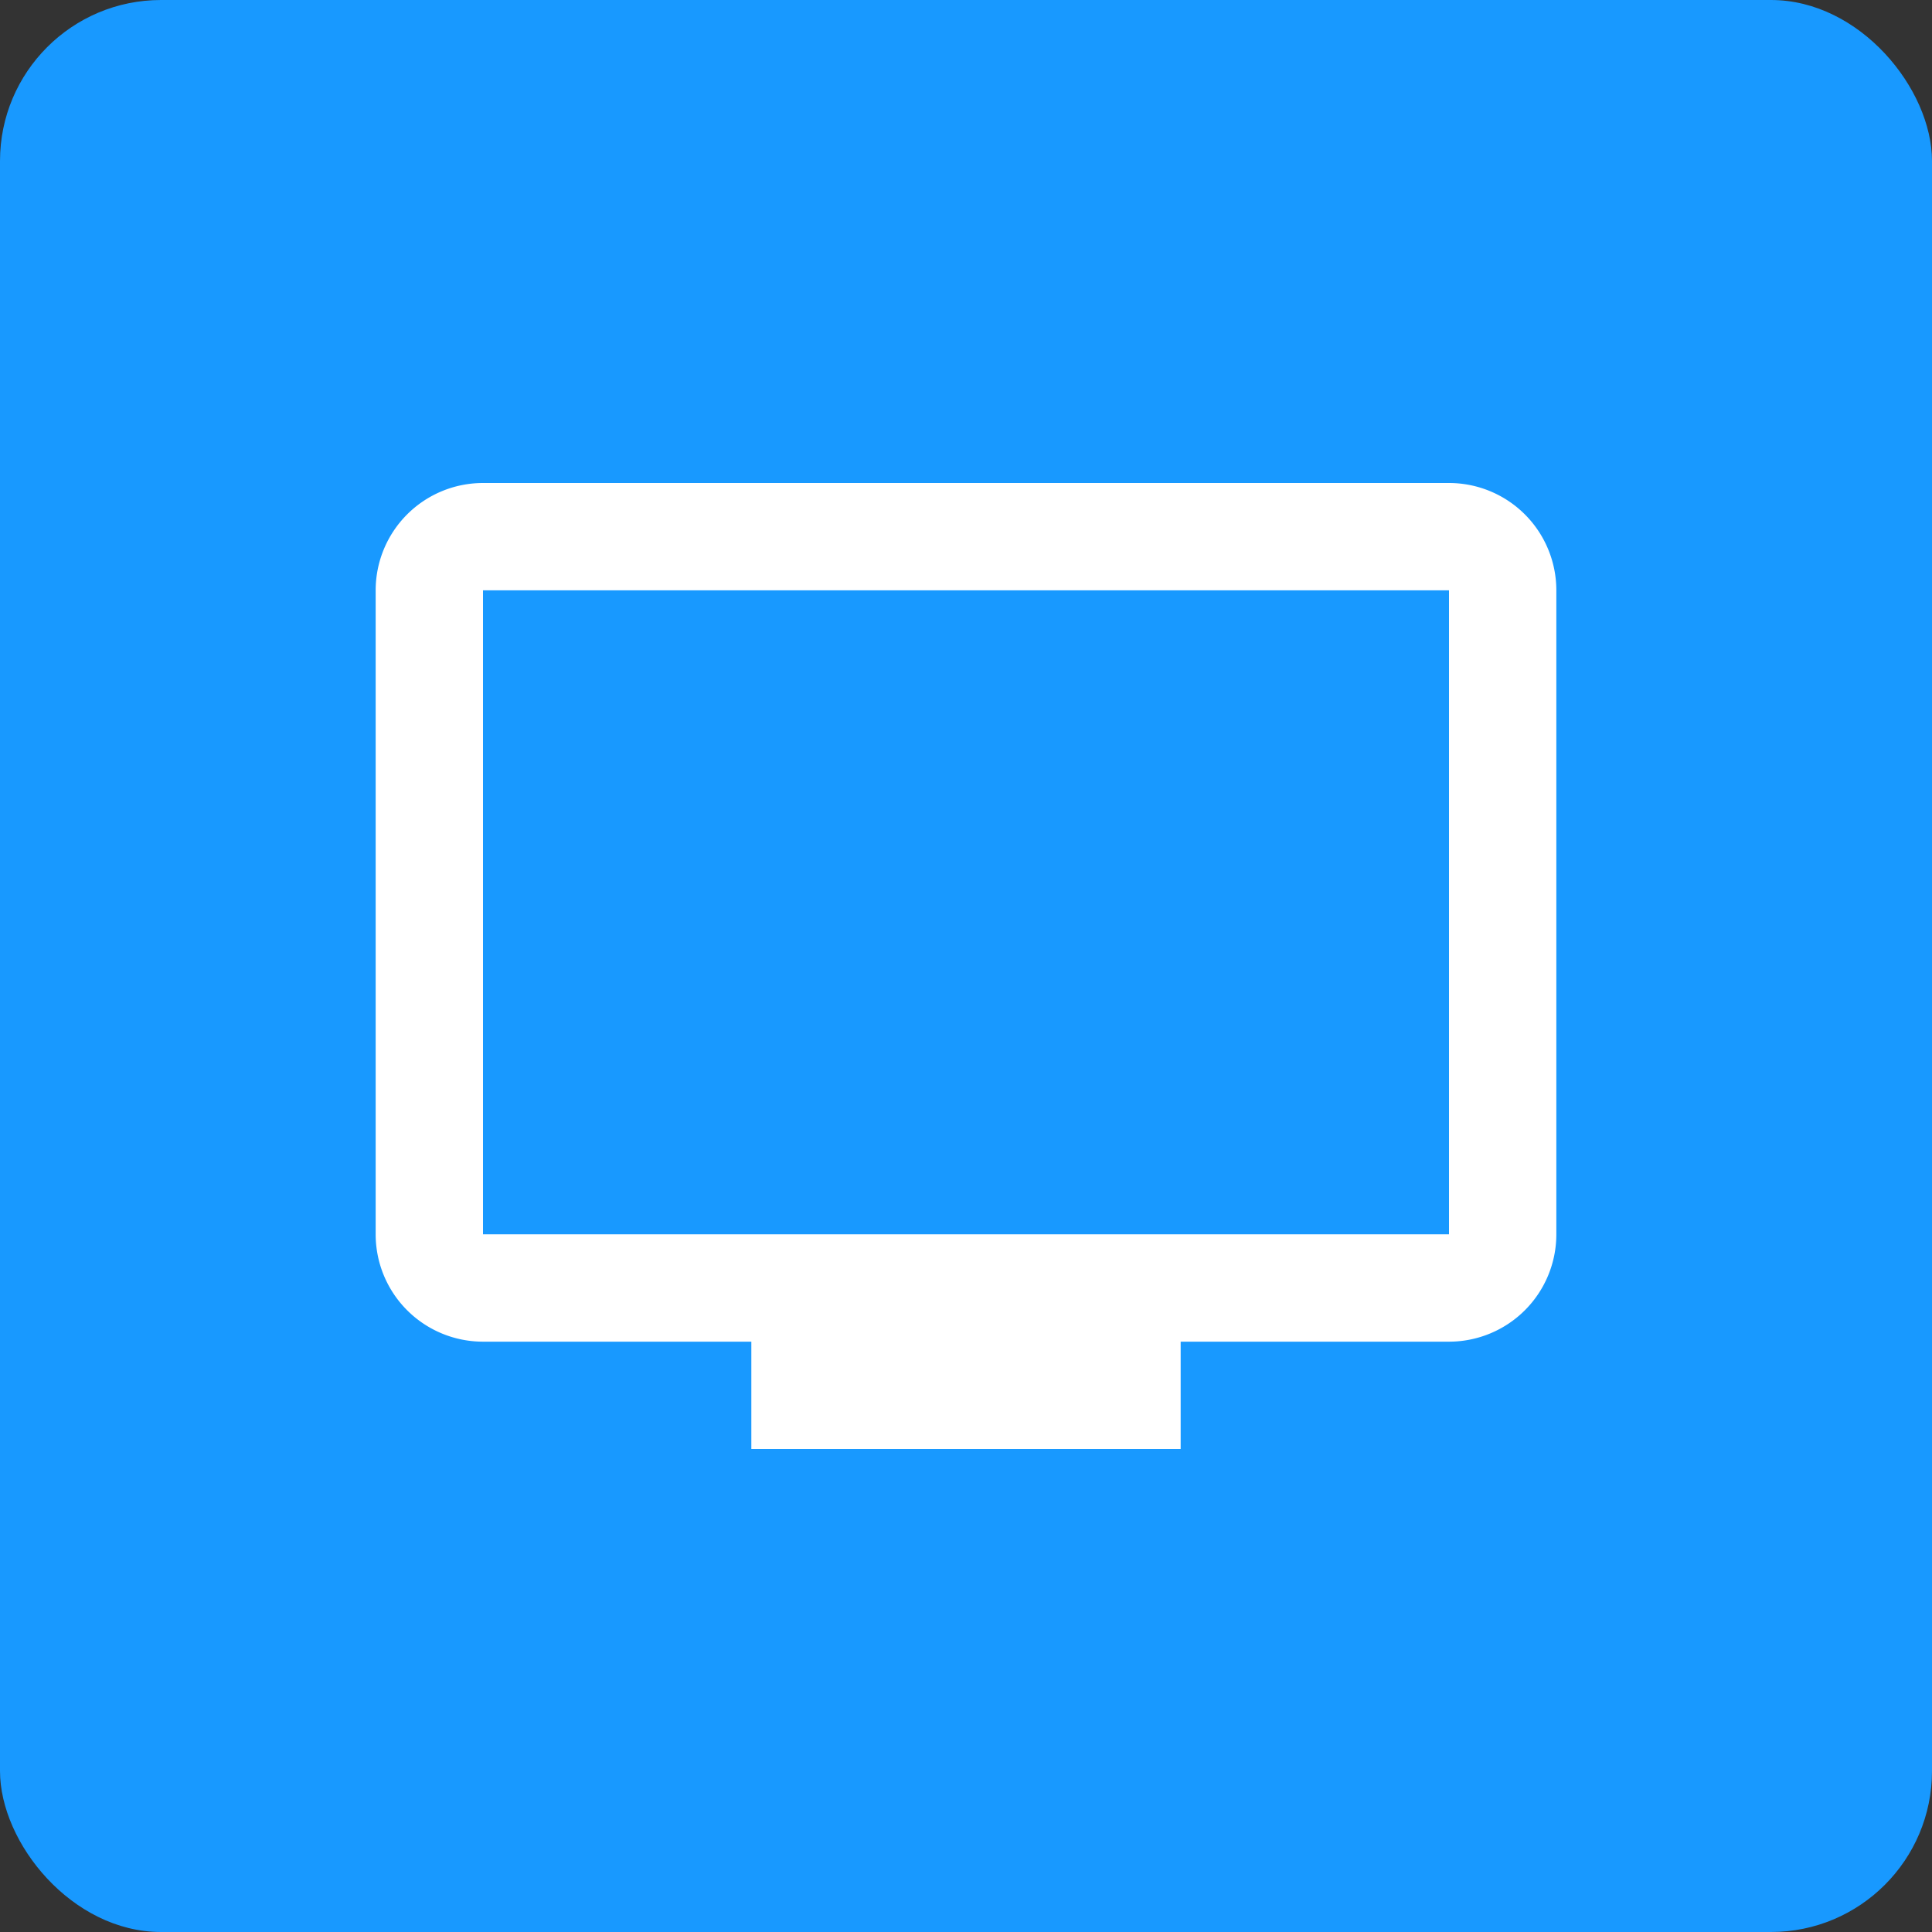<svg xmlns="http://www.w3.org/2000/svg" width="36" height="36"><rect width="100%" height="100%" fill="#333333" stroke="none"/><g fill="none" fill-rule="evenodd"><rect width="36" height="36" fill="#1899FF" rx="3"/><path fill="#FFF" fill-rule="nonzero" d="M9 9a2 2 0 0 0-2 2v12a2 2 0 0 0 2 2h5v2h8v-2h5a2 2 0 0 0 2-2V11a2 2 0 0 0-2-2H9zm0 2h18v12H9V11z"/></g></svg>
